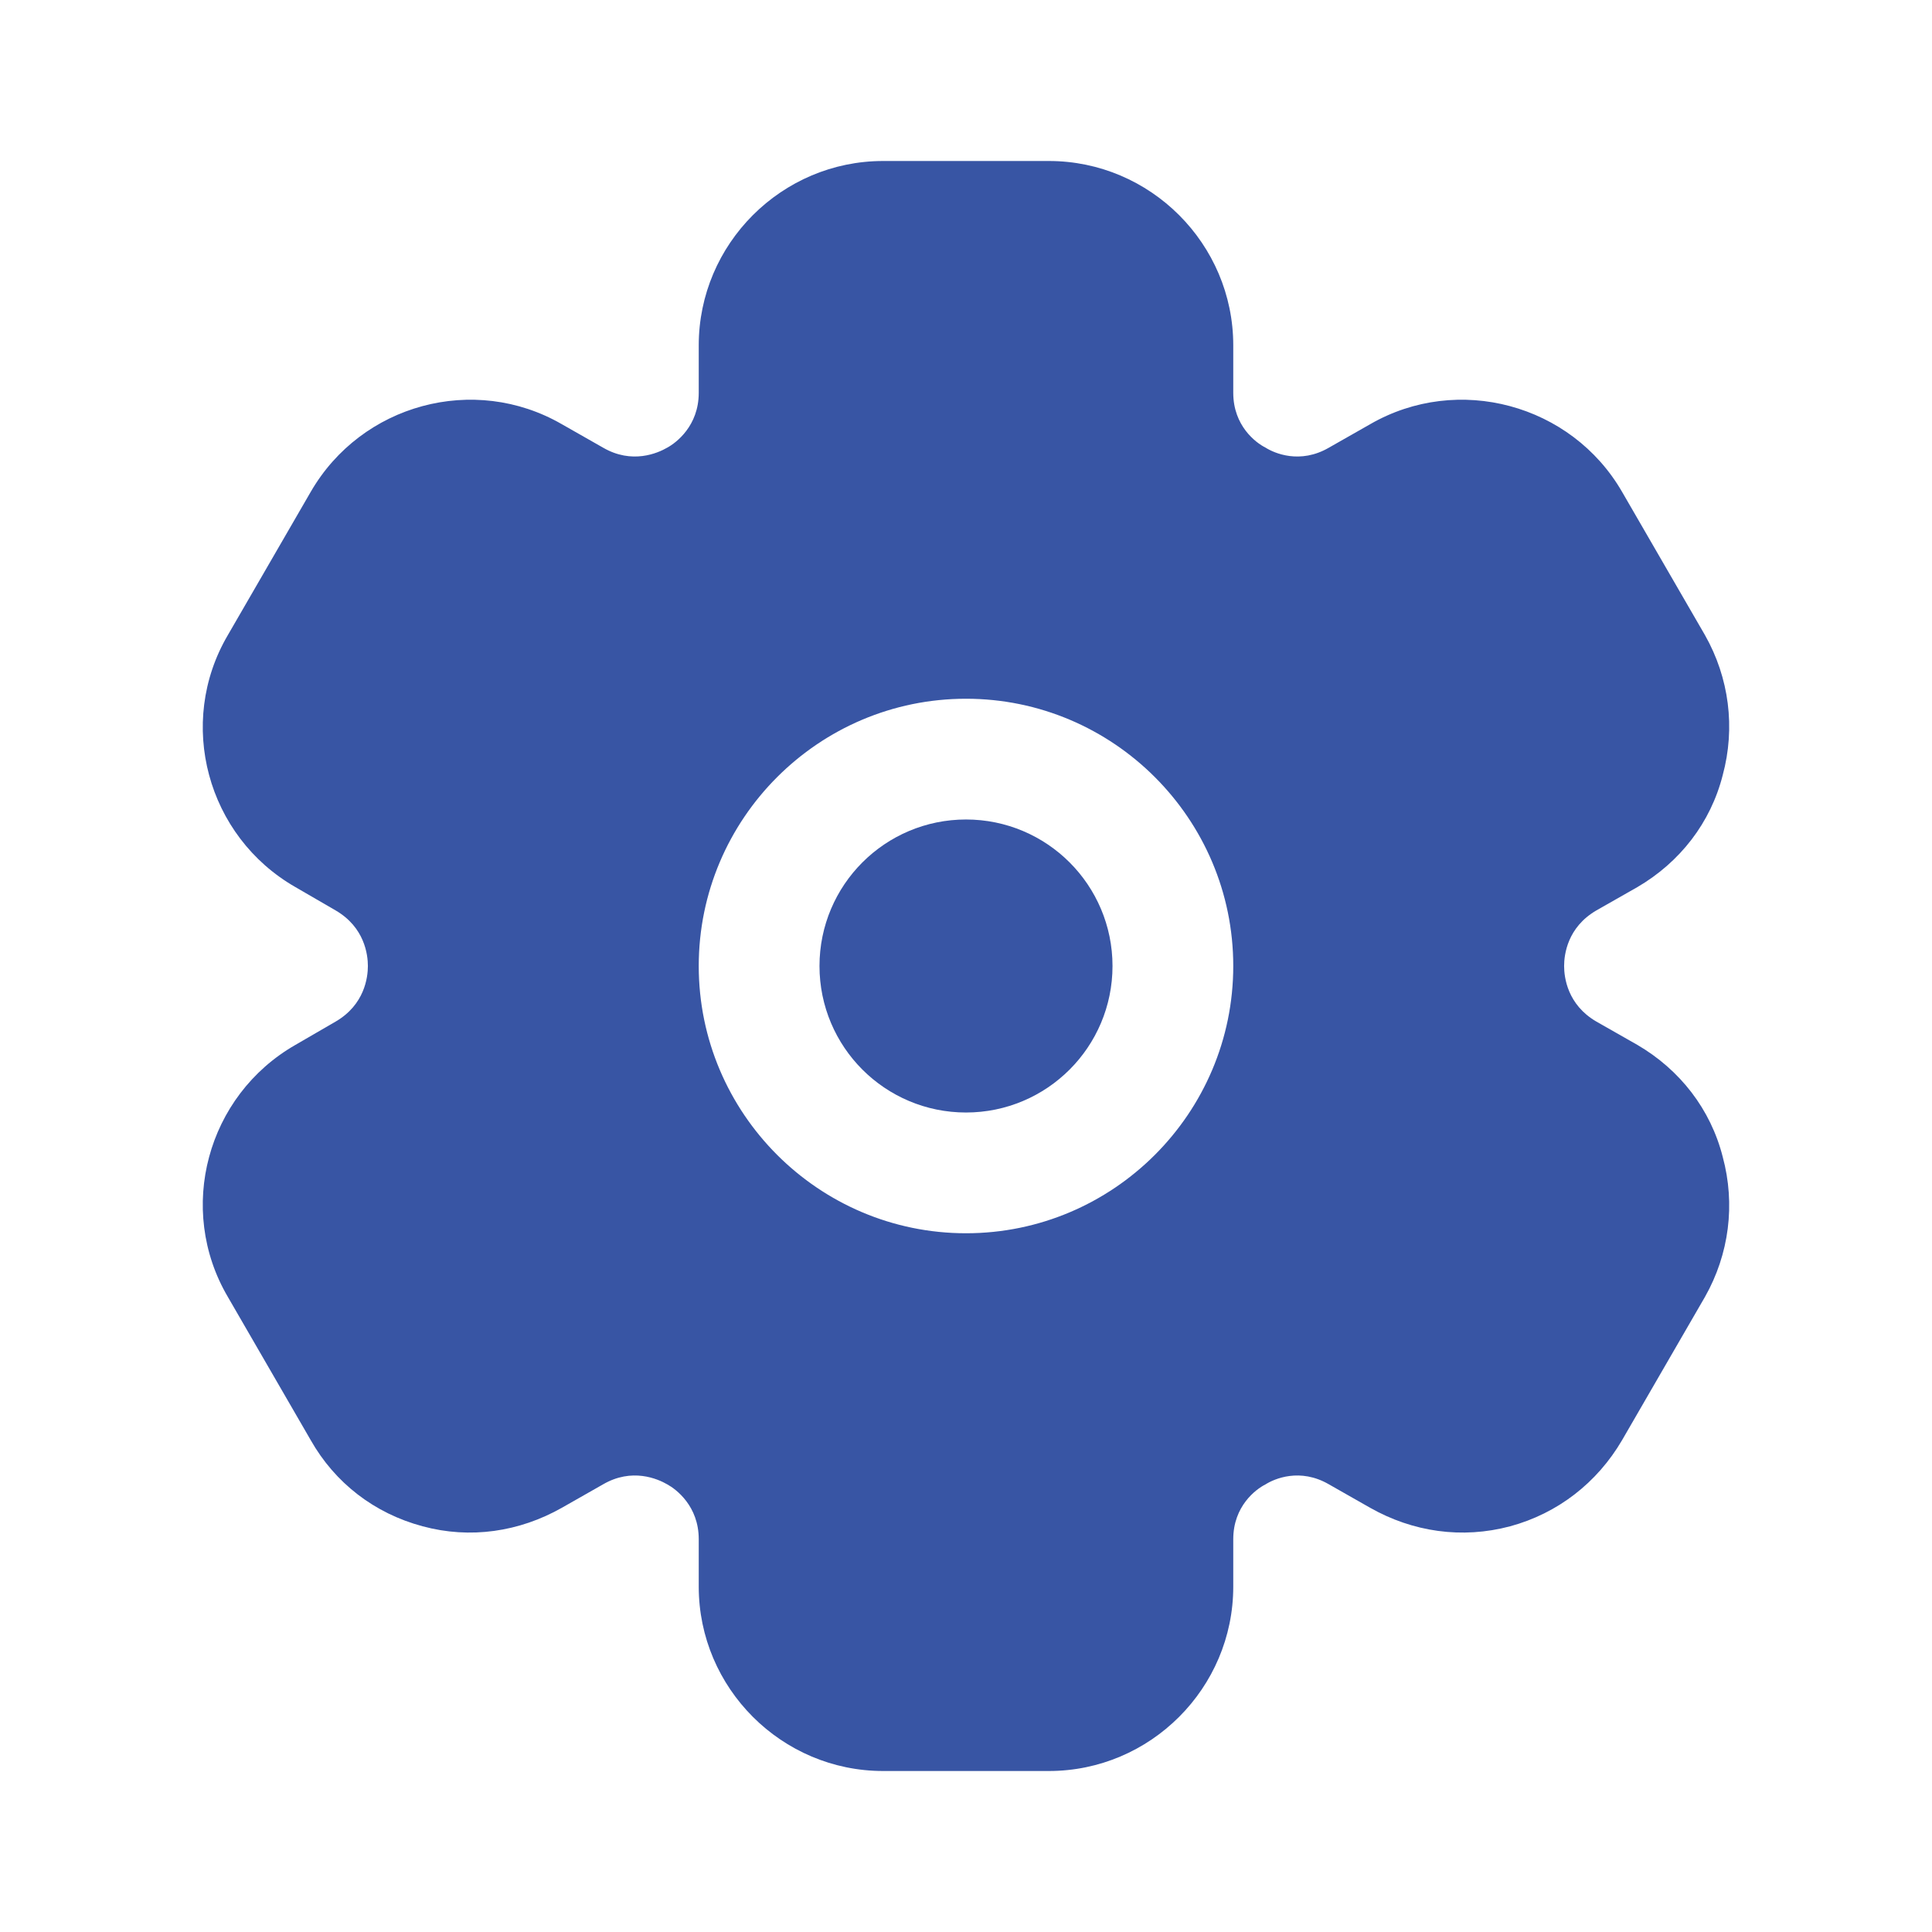 <svg width="24" height="24" viewBox="0 0 24 24" fill="none" xmlns="http://www.w3.org/2000/svg">
<path d="M13.32 12C13.32 12.729 12.729 13.32 12 13.32C11.271 13.32 10.68 12.729 10.68 12C10.68 11.271 11.271 10.68 12 10.68C12.729 10.68 13.32 11.271 13.32 12Z" fill="#3855A4" stroke="#3855A4"/>
<path d="M20.34 12.98L19.83 12.69C19.47 12.48 19.43 12.14 19.43 12C19.43 11.86 19.47 11.52 19.83 11.31L20.34 11.02C20.87 10.71 21.25 10.22 21.4 9.63C21.56 9.04 21.48 8.42 21.18 7.89L20.15 6.11C19.52 5.02 18.11 4.64 17.02 5.27L16.51 5.56C16.15 5.77 15.83 5.63 15.72 5.56C15.6 5.5 15.32 5.29 15.32 4.88V4.29C15.32 3.03 14.29 2 13.03 2H10.97C9.71 2 8.68 3.03 8.68 4.29V4.88C8.68 5.29 8.4 5.5 8.29 5.56C8.17 5.63 7.85 5.77 7.49 5.56L6.98 5.27C5.89 4.64 4.49 5.02 3.86 6.11L2.83 7.89C2.19 8.98 2.57 10.39 3.67 11.02L4.17 11.31C4.53 11.52 4.57 11.86 4.57 12C4.57 12.14 4.53 12.48 4.17 12.69L3.67 12.98C2.57 13.61 2.19 15.02 2.83 16.11L3.86 17.89C4.16 18.42 4.65 18.8 5.25 18.96C5.84 19.12 6.45 19.03 6.98 18.73L7.49 18.44C7.85 18.23 8.17 18.37 8.29 18.44C8.4 18.5 8.68 18.71 8.68 19.12V19.71C8.68 20.97 9.71 22 10.97 22H13.03C14.29 22 15.32 20.97 15.32 19.71V19.12C15.32 18.71 15.6 18.5 15.72 18.44C15.83 18.37 16.15 18.23 16.51 18.44L17.02 18.73C17.55 19.03 18.16 19.12 18.76 18.96C19.35 18.8 19.84 18.42 20.15 17.89L21.18 16.11C21.48 15.58 21.56 14.96 21.4 14.37C21.25 13.78 20.87 13.29 20.34 12.98ZM8.68 12C8.68 10.17 10.17 8.68 12 8.68C13.83 8.68 15.32 10.17 15.32 12C15.32 13.83 13.83 15.32 12 15.32C10.17 15.32 8.68 13.83 8.68 12Z" fill="#3855A4"/>
</svg>
